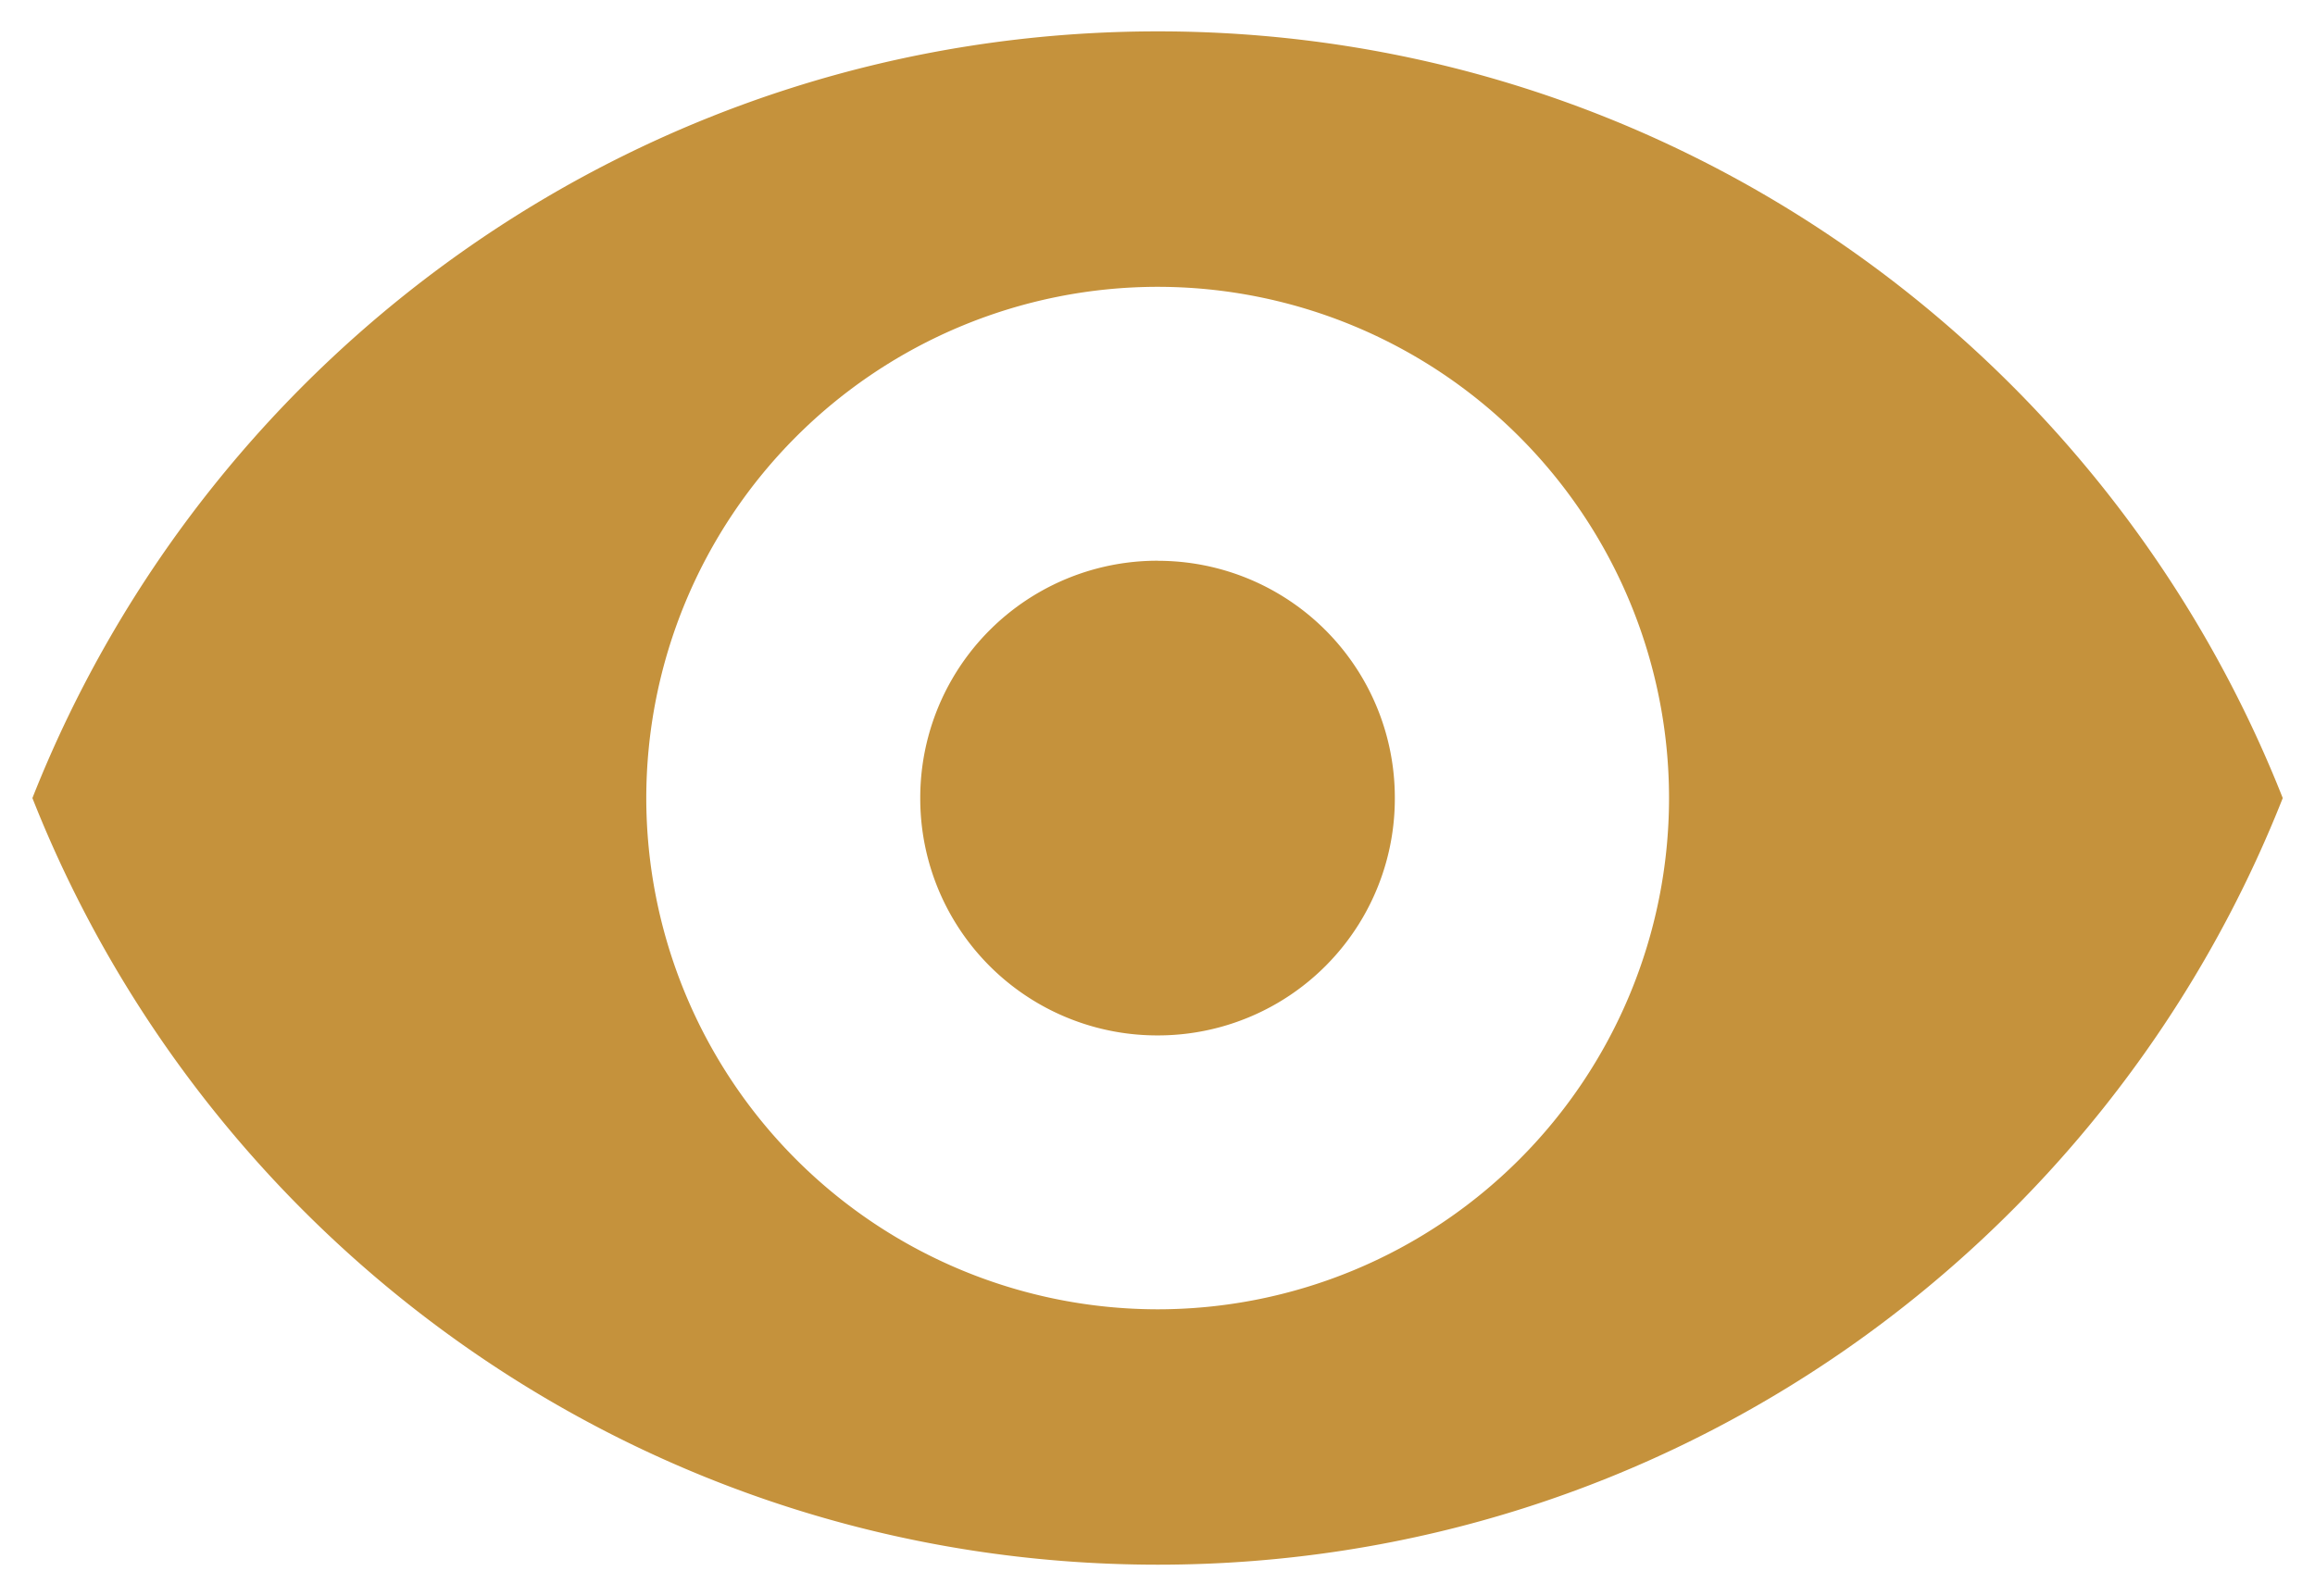 <svg xmlns="http://www.w3.org/2000/svg" width="29" height="20" viewBox="0 0 29 20"><path fill="#C5923C" d="M14.506.393C8.096.393 2.626 4.376.406 10c2.22 5.623 7.69 9.606 14.1 9.606 6.402 0 11.87-3.983 14.09-9.606-2.22-5.624-7.688-9.607-14.09-9.607m0 16.013A6.41 6.41 0 0 1 8.096 10a6.41 6.41 0 0 1 6.41-6.406A6.408 6.408 0 0 1 20.908 10a6.407 6.407 0 0 1-6.402 6.406m0-9.38a2.97 2.97 0 0 0-2.978 2.975 2.968 2.968 0 0 0 2.978 2.973A2.967 2.967 0 0 0 17.473 10a2.967 2.967 0 0 0-2.967-2.973"/></svg>